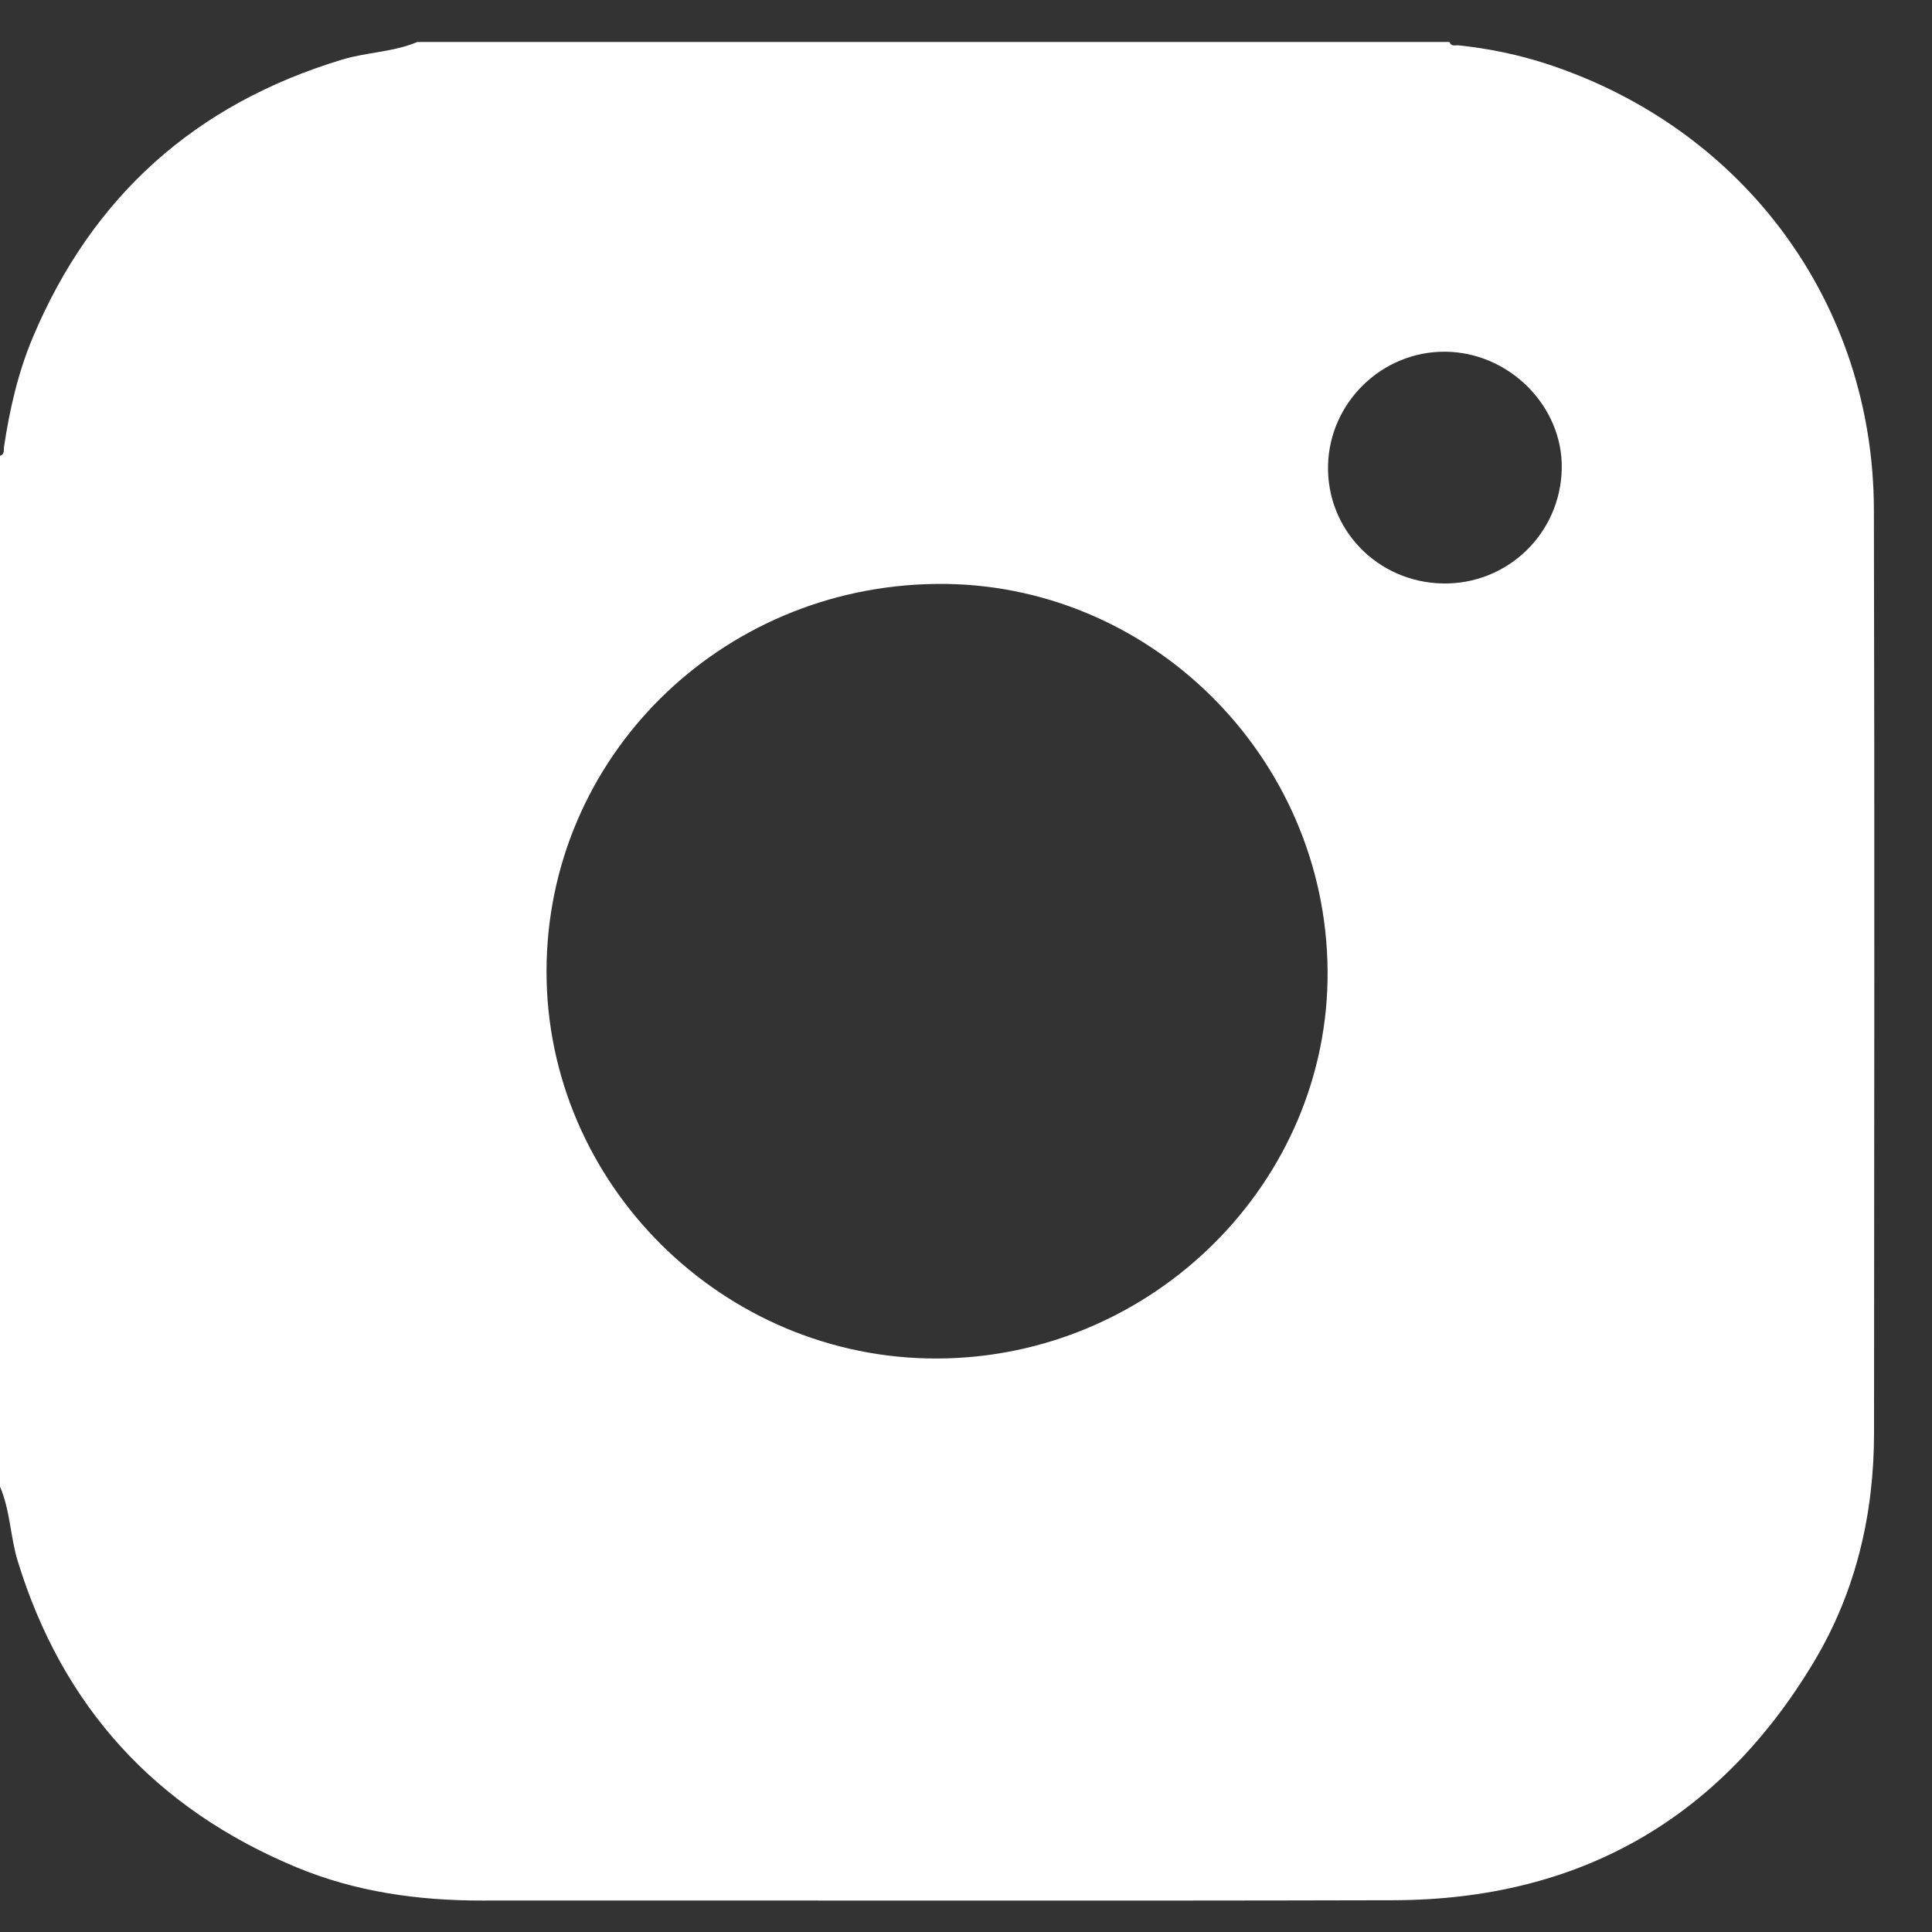 <svg width="25" height="25" viewBox="0 0 25 25" fill="none" xmlns="http://www.w3.org/2000/svg">
<rect x="0" y="0" width="25" height="25" fill="#333333" stroke="none"/>
<path d="M3.837 24.163C4.603 24.481 5.411 24.594 6.24 24.593C10.169 24.59 14.099 24.599 18.029 24.589C20.428 24.583 22.253 23.543 23.475 21.499C24.016 20.594 24.25 19.592 24.25 18.54C24.252 14.557 24.258 10.574 24.248 6.591C24.241 3.93 22.574 1.669 20.028 0.831C19.654 0.708 19.268 0.628 18.875 0.587C18.832 0.583 18.777 0.606 18.756 0.543C14.304 0.543 9.852 0.543 5.4 0.543C5.09 0.675 4.749 0.674 4.428 0.771C2.525 1.346 1.194 2.543 0.427 4.36C0.235 4.816 0.125 5.294 0.052 5.782C0.046 5.824 0.063 5.879 0 5.898C0 10.344 0 14.791 0 19.237C0.133 19.545 0.132 19.884 0.23 20.202C0.808 22.085 2.012 23.404 3.837 24.163ZM18.695 4.551C19.526 4.554 20.227 5.256 20.209 6.068C20.191 6.906 19.504 7.566 18.668 7.55C17.824 7.534 17.163 6.851 17.185 6.017C17.206 5.205 17.883 4.548 18.695 4.551ZM12.109 7.556C14.864 7.521 17.156 9.782 17.179 12.557C17.202 15.296 14.916 17.569 12.13 17.579C9.358 17.589 7.069 15.32 7.072 12.566C7.075 9.813 9.309 7.591 12.109 7.556Z" fill="white"/>
</svg>
